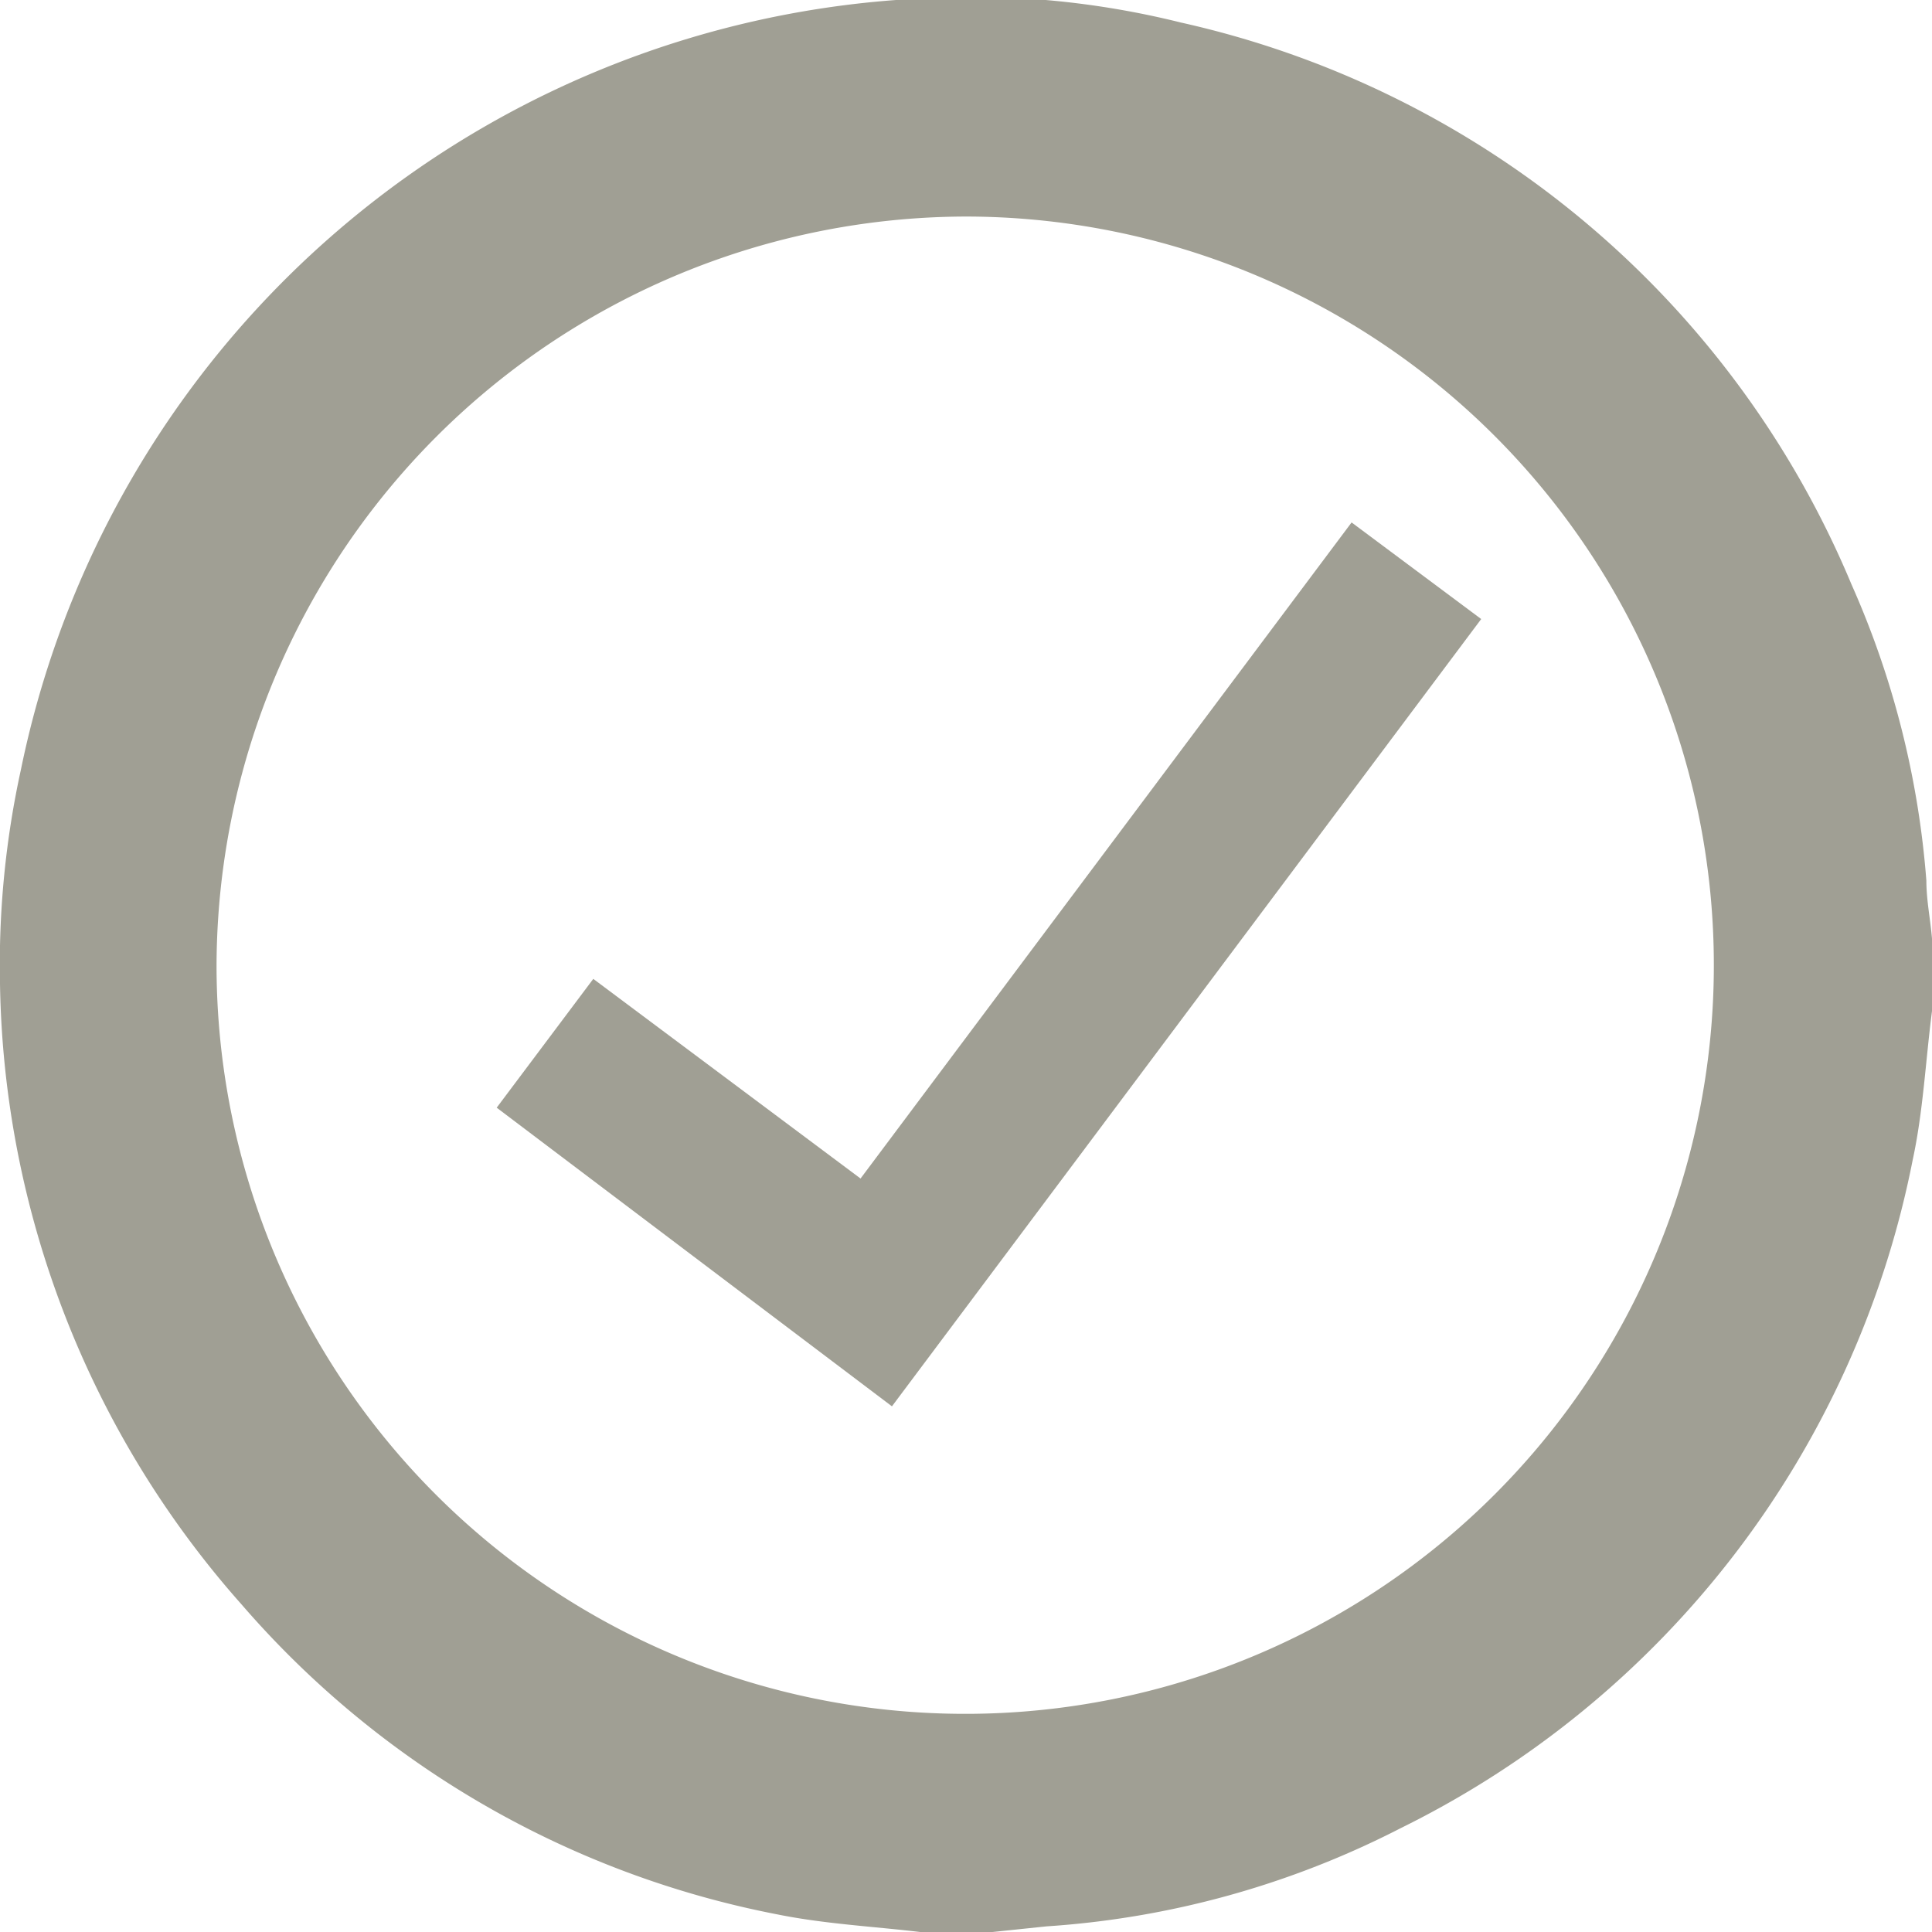 <svg xmlns="http://www.w3.org/2000/svg" viewBox="0 0 24 24"><defs><style>.cls-1{fill:#a09f94;}</style></defs><g id="Layer_2" data-name="Layer 2"><g id="Layer_1-2" data-name="Layer 1"><g id="mxW7Rm"><path class="cls-1" d="M12.33,24h-.67l-.23,0c-.59-.07-1.19-.1-1.78-.22A11.74,11.74,0,0,1,3,19.93a11.89,11.89,0,0,1-3-7.71A11.33,11.33,0,0,1,.26,9.56,12,12,0,0,1,11.13,0a10.8,10.8,0,0,1,3.54.28A11.81,11.81,0,0,1,23,7.26a11.14,11.14,0,0,1,.93,3.68c0,.24.05.48.07.72v.67c0,.07,0,.15,0,.23-.08.62-.11,1.25-.24,1.85a11.79,11.79,0,0,1-6.36,8.3A11.23,11.23,0,0,1,13,23.93ZM2.69,12A9.3,9.3,0,1,0,12,2.69,9.33,9.33,0,0,0,2.69,12Z"/><path class="cls-1" d="M18.4,7.69l-7.32,9.78L6.17,13.76l1.2-1.6,3.32,2.48,6.1-8.15Z"/></g></g></g></svg>